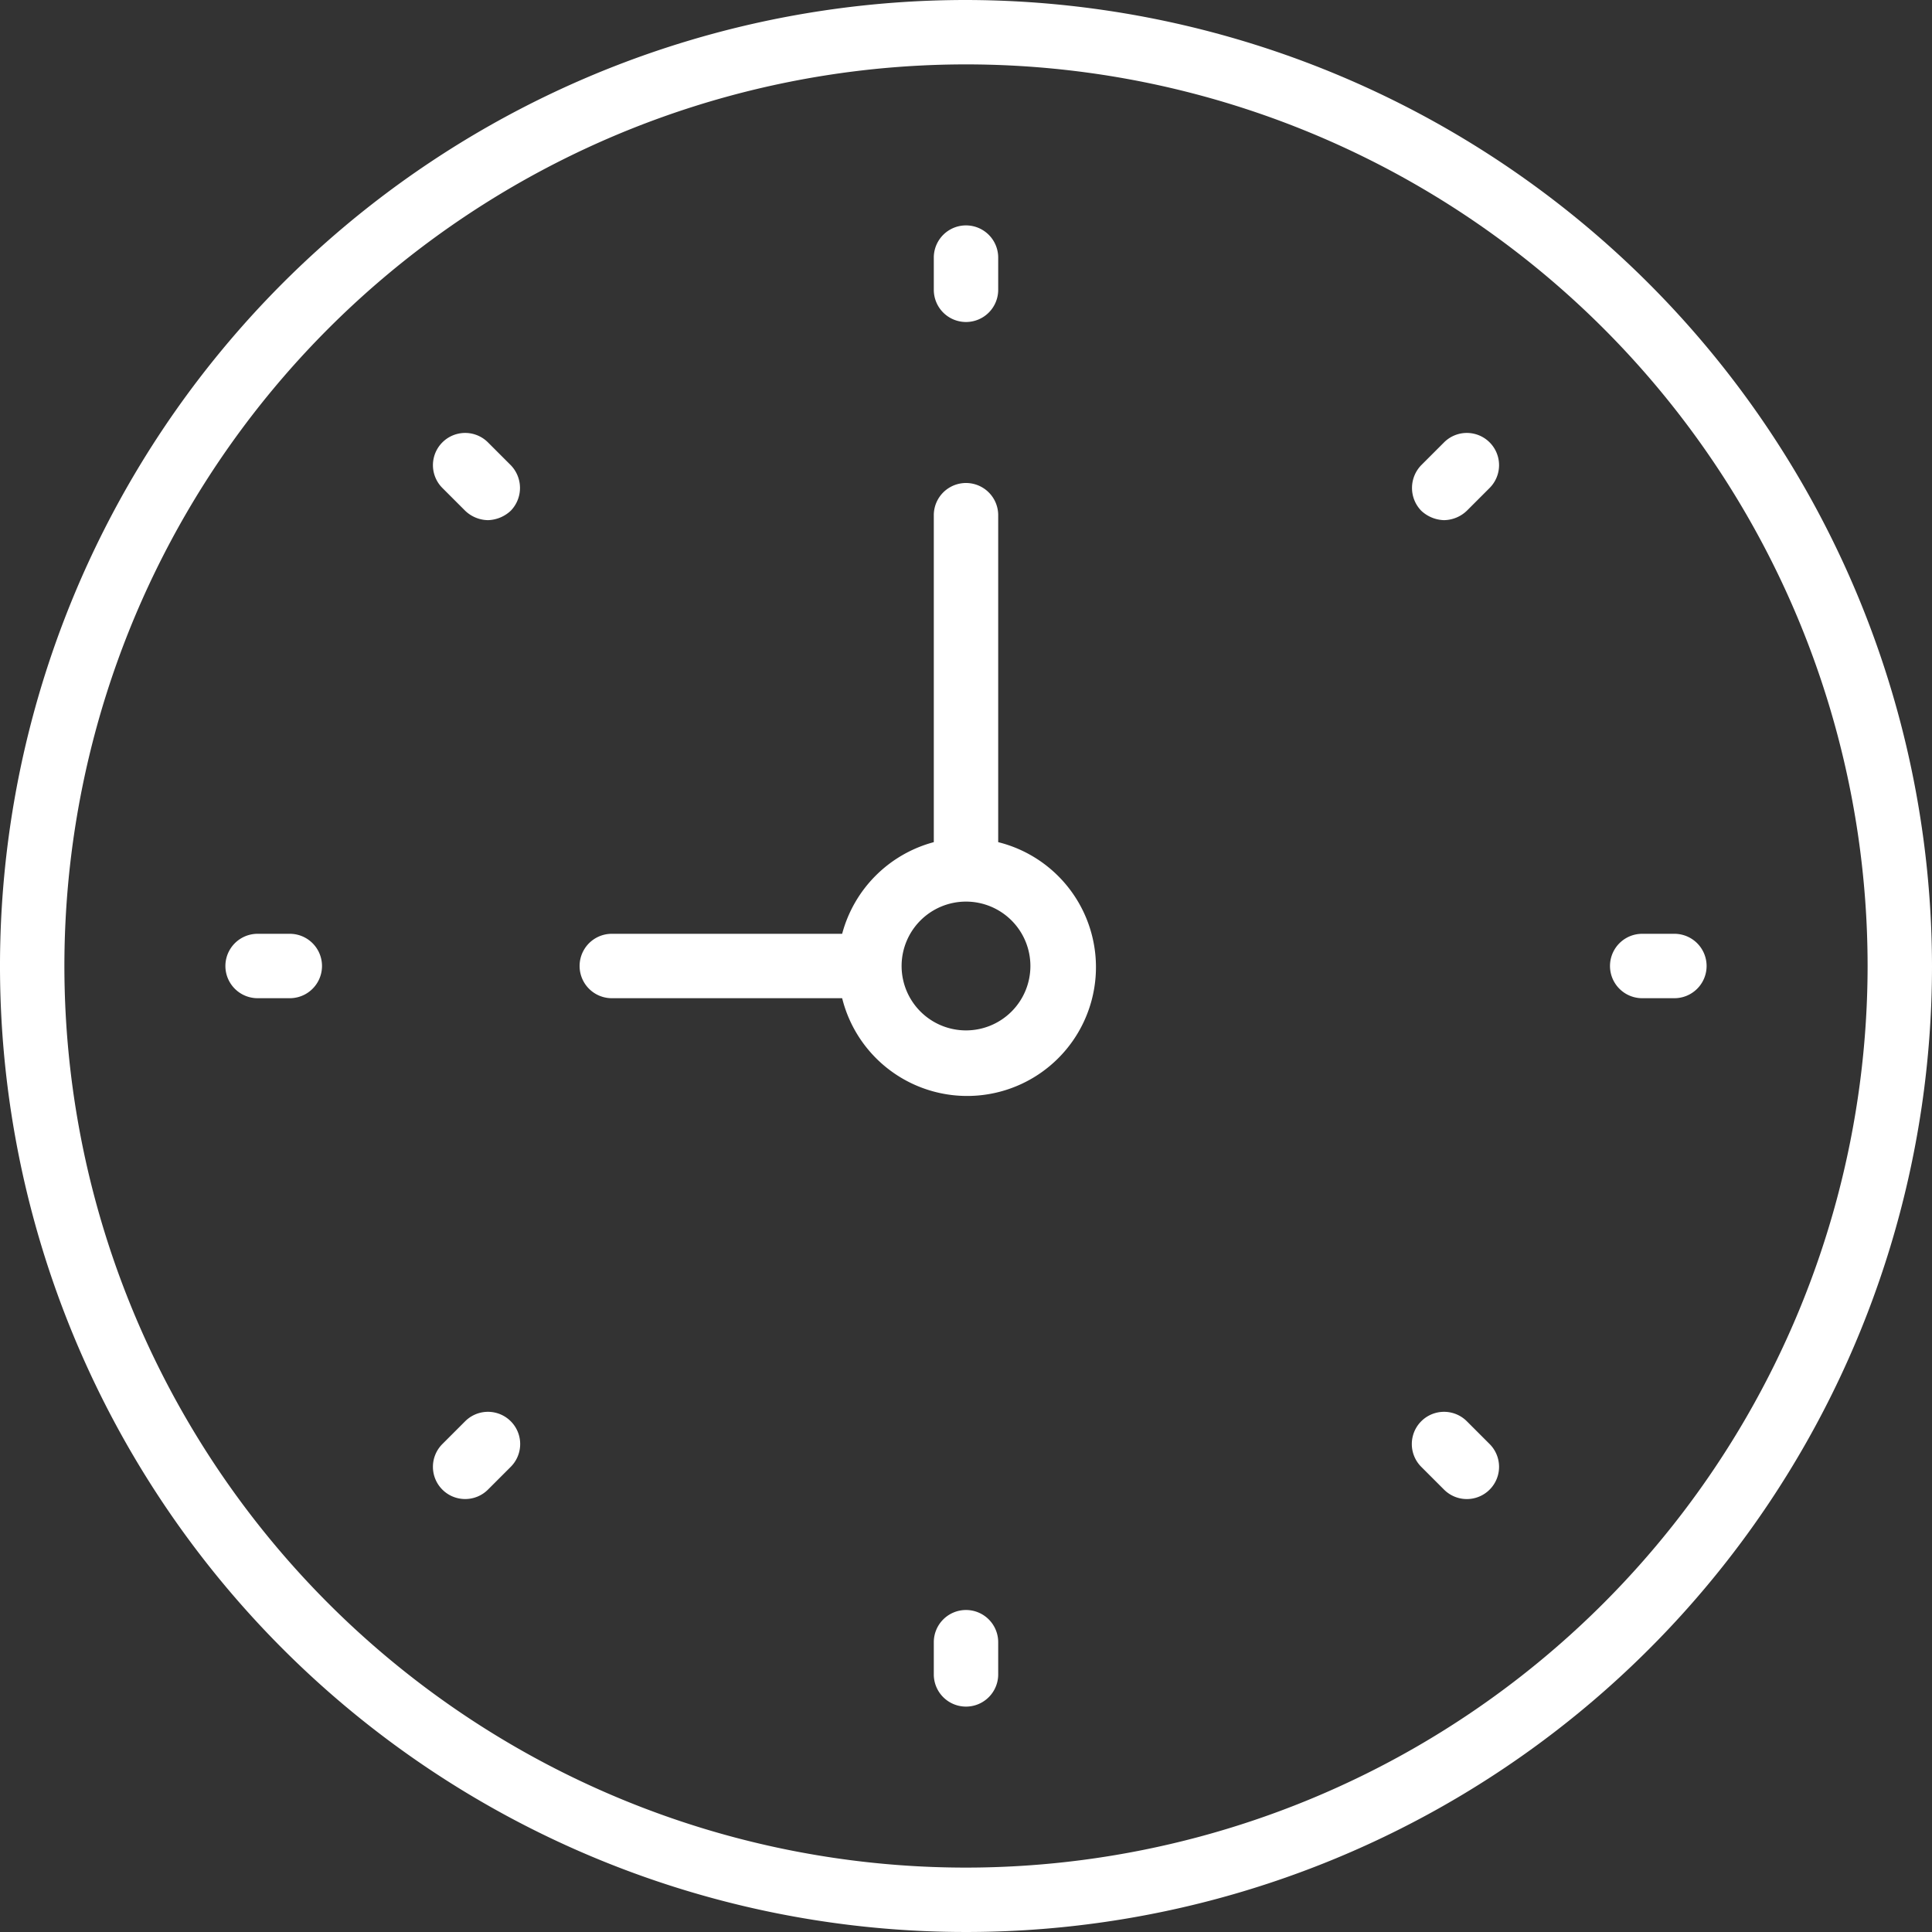 <svg xmlns="http://www.w3.org/2000/svg" viewBox="0 0 39 39"><rect x="0" y="0" width="39" height="39" fill="#333333" stroke="none"/><title>Carga Horária</title><g id="Layer_2" data-name="Layer 2"><g id="Layer_1-2" data-name="Layer 1"><path d="M19.5,0A19.5,19.5,0,1,0,39,19.5,19.53,19.53,0,0,0,19.5,0Zm0,37.7A18.2,18.2,0,1,1,37.7,19.5,18.21,18.21,0,0,1,19.5,37.7Z" style="fill:#fff"/><path d="M20.15,17V10.4a.65.65,0,1,0-1.3,0V17A2.61,2.61,0,0,0,17,18.85H12.35a.65.65,0,1,0,0,1.3H17A2.6,2.6,0,1,0,20.15,17ZM19.5,20.8a1.3,1.3,0,1,1,1.3-1.3A1.3,1.3,0,0,1,19.5,20.8Z" style="fill:#fff"/><path d="M19.5,6.5a.65.65,0,0,0,.65-.65V5.2a.65.65,0,1,0-1.3,0v.65A.65.65,0,0,0,19.5,6.5Z" style="fill:#fff"/><path d="M19.5,32.5a.65.65,0,0,0-.65.65v.65a.65.65,0,1,0,1.3,0v-.65A.65.65,0,0,0,19.5,32.5Z" style="fill:#fff"/><path d="M33.8,18.85h-.65a.65.65,0,0,0,0,1.3h.65a.65.65,0,0,0,0-1.3Z" style="fill:#fff"/><path d="M5.85,18.85H5.2a.65.65,0,1,0,0,1.3h.65a.65.65,0,1,0,0-1.3Z" style="fill:#fff"/><path d="M29.15,8.93l-.46.46a.66.66,0,0,0,0,.92.7.7,0,0,0,.46.19.68.68,0,0,0,.46-.19l.46-.46a.65.65,0,0,0-.92-.92Z" style="fill:#fff"/><path d="M9.39,28.69l-.46.46a.65.65,0,0,0,.46,1.11.65.65,0,0,0,.46-.19l.46-.46a.65.65,0,1,0-.92-.92Z" style="fill:#fff"/><path d="M29.61,28.69a.65.65,0,1,0-.92.92l.46.46a.65.65,0,0,0,.92-.92Z" style="fill:#fff"/><path d="M9.85,8.93a.65.65,0,0,0-.92.92l.46.46a.68.68,0,0,0,.46.19.7.7,0,0,0,.46-.19.66.66,0,0,0,0-.92Z" style="fill:#fff"/></g></g></svg>